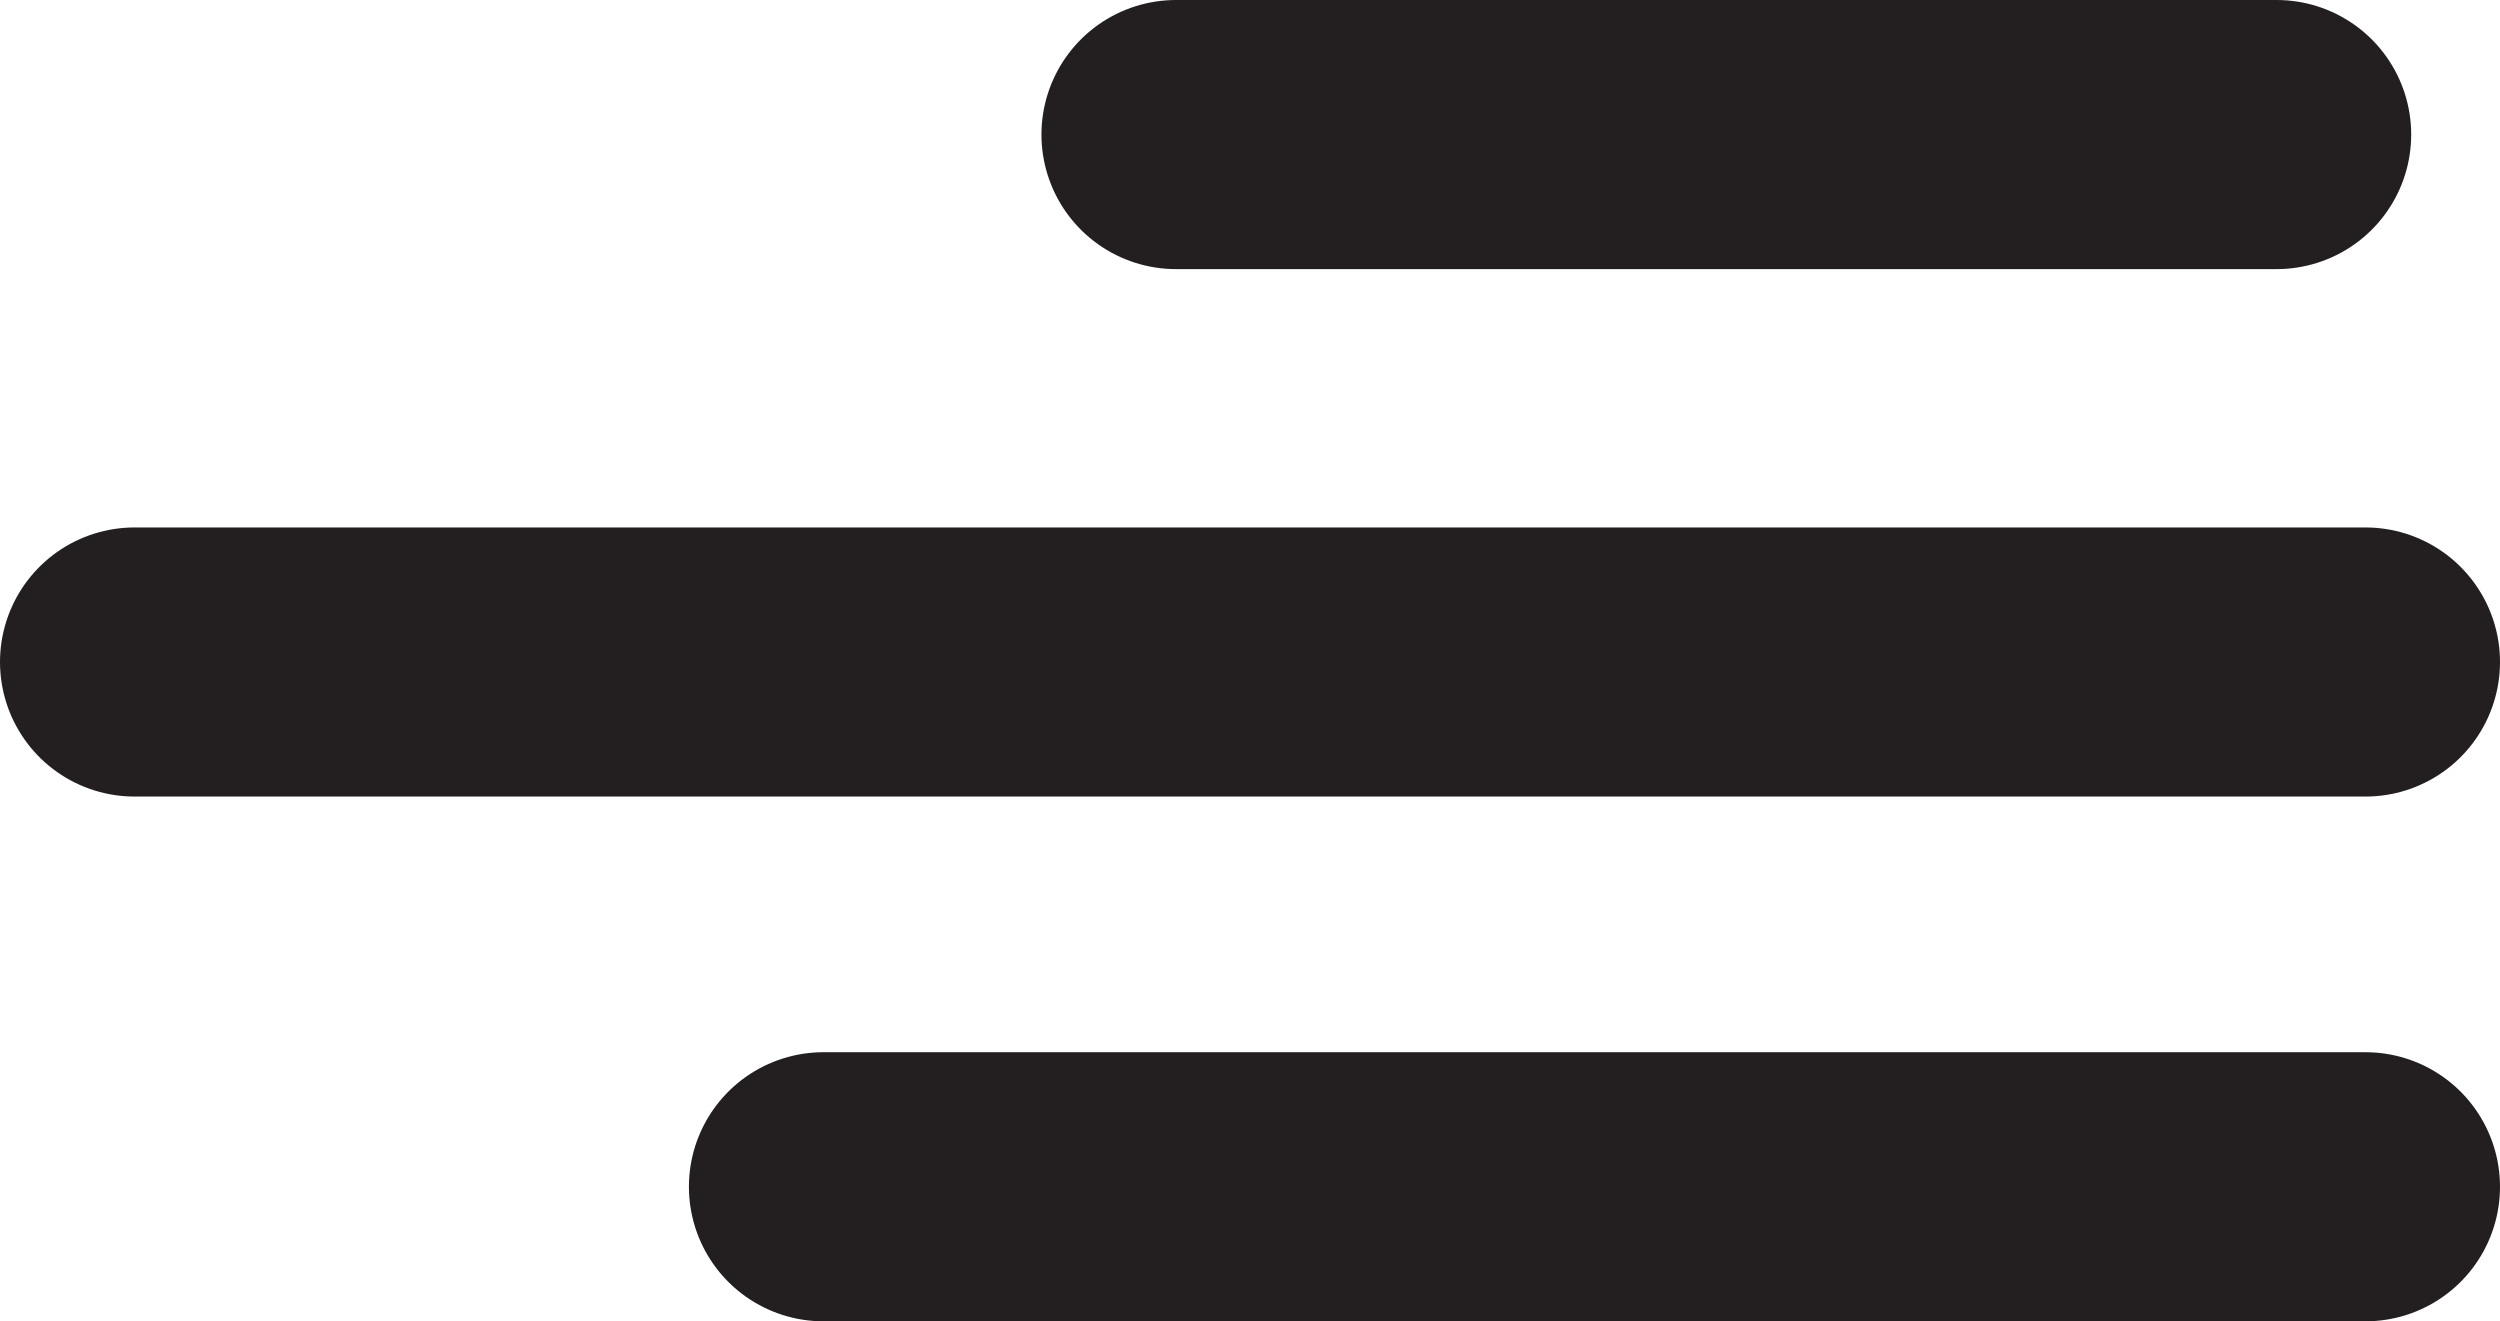 <svg xmlns="http://www.w3.org/2000/svg" viewBox="0 0 9.29 4.91"><defs><style>.cls-1{fill:none;stroke:#231f20;stroke-linecap:round;stroke-miterlimit:10;}</style></defs><g id="Layer_2" data-name="Layer 2"><g id="Layer_1-2" data-name="Layer 1"><line class="cls-1" x1="3.06" y1="4.41" x2="8.79" y2="4.41"/><line class="cls-1" x1="0.5" y1="2.46" x2="8.79" y2="2.46"/><line class="cls-1" x1="4.37" y1="0.5" x2="8.46" y2="0.5"/></g></g></svg>